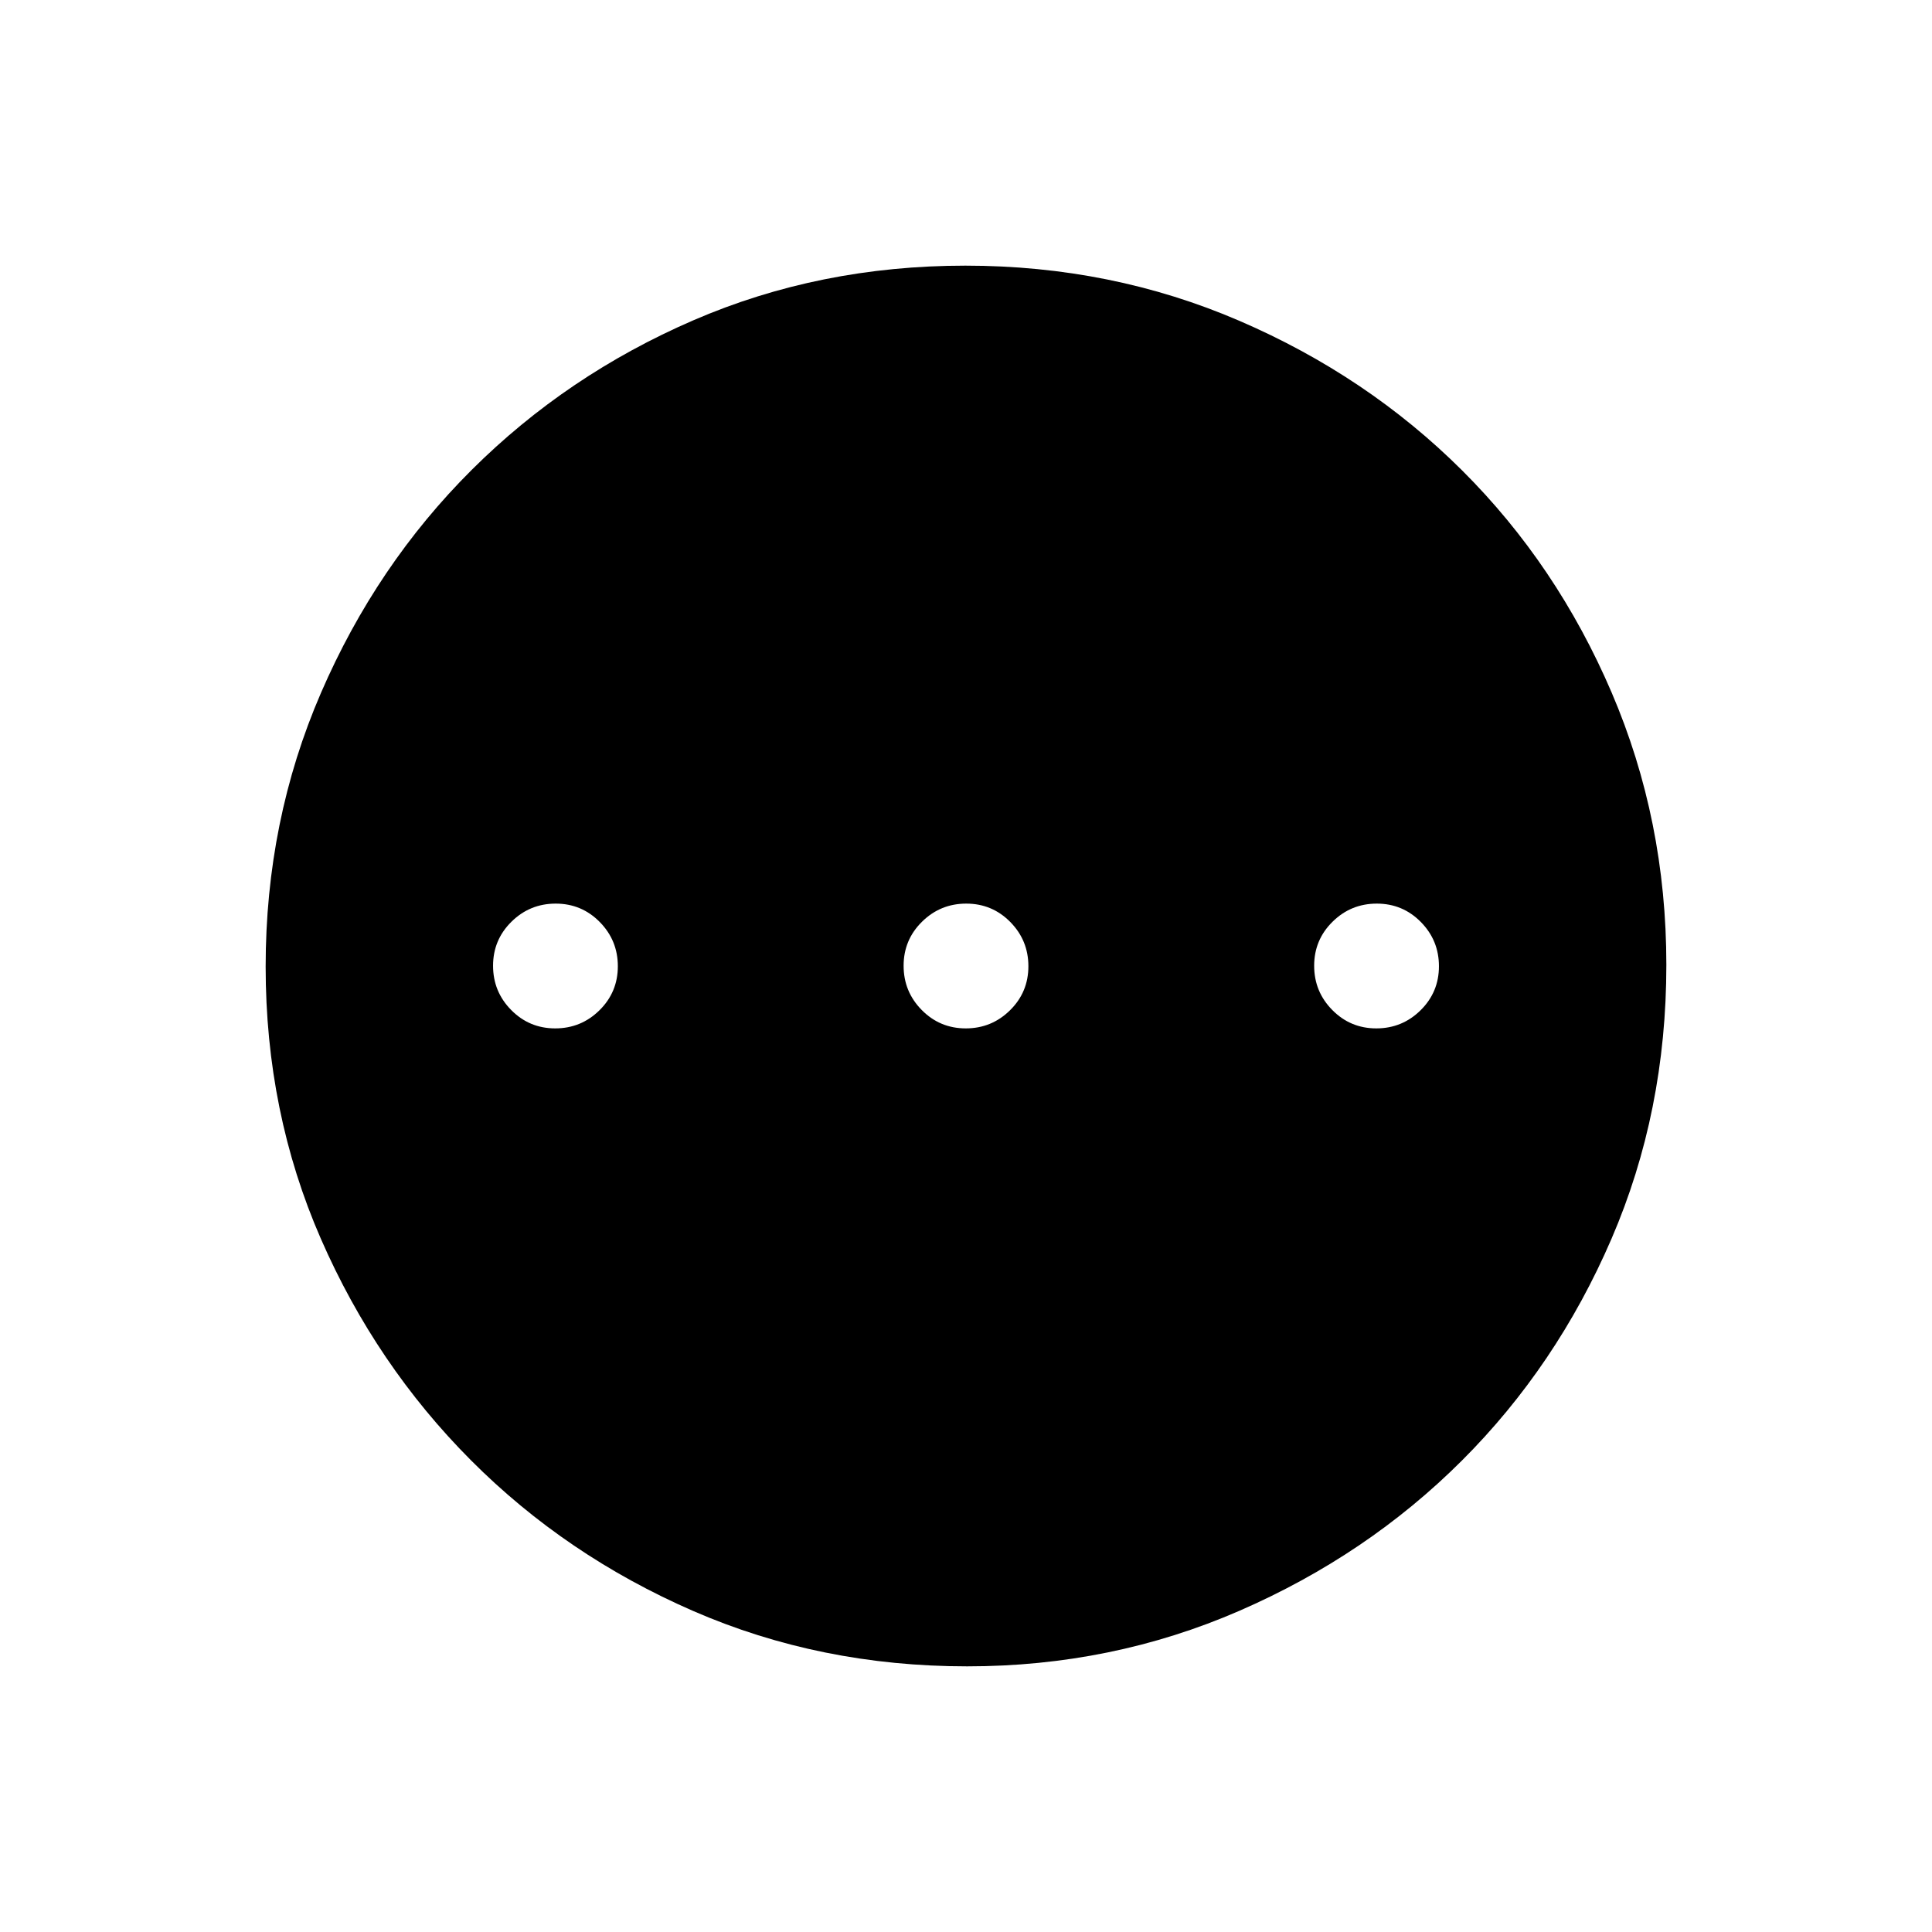 <svg xmlns="http://www.w3.org/2000/svg" height="48" viewBox="0 -960 960 960" width="48"><path d="M275.88-449q12.87 0 22-9.01 9.12-9 9.12-21.87 0-12.87-9.01-22-9-9.12-21.87-9.12-12.87 0-21.99 9.01-9.13 9-9.13 21.87 0 12.87 9.01 21.99 9 9.13 21.87 9.13Zm204 0q12.87 0 22-9.01 9.12-9 9.12-21.87 0-12.87-9.01-22-9-9.12-21.87-9.12-12.87 0-21.99 9.01-9.13 9-9.13 21.87 0 12.87 9.01 21.99 9 9.13 21.87 9.13Zm204 0q12.87 0 22-9.01 9.12-9 9.12-21.87 0-12.87-9.01-22-9-9.12-21.87-9.12-12.87 0-21.99 9.01-9.13 9-9.13 21.87 0 12.87 9.01 21.99 9 9.13 21.87 9.13ZM480.57-132q-72.94 0-136.15-27.52-63.2-27.53-110.38-74.85-47.19-47.33-74.61-110.1Q132-407.25 132-479.7q0-72.53 27.52-136.09 27.53-63.56 74.85-110.71 47.33-47.15 110.1-74.32Q407.25-828 479.7-828q72.53 0 136.09 27.39 63.57 27.39 110.72 74.35 47.14 46.96 74.31 110.39Q828-552.43 828-480.57q0 72.94-27.27 136.15-27.28 63.2-74.35 110.2-47.08 47-110.51 74.61Q552.43-132 480.57-132Z"/></svg>